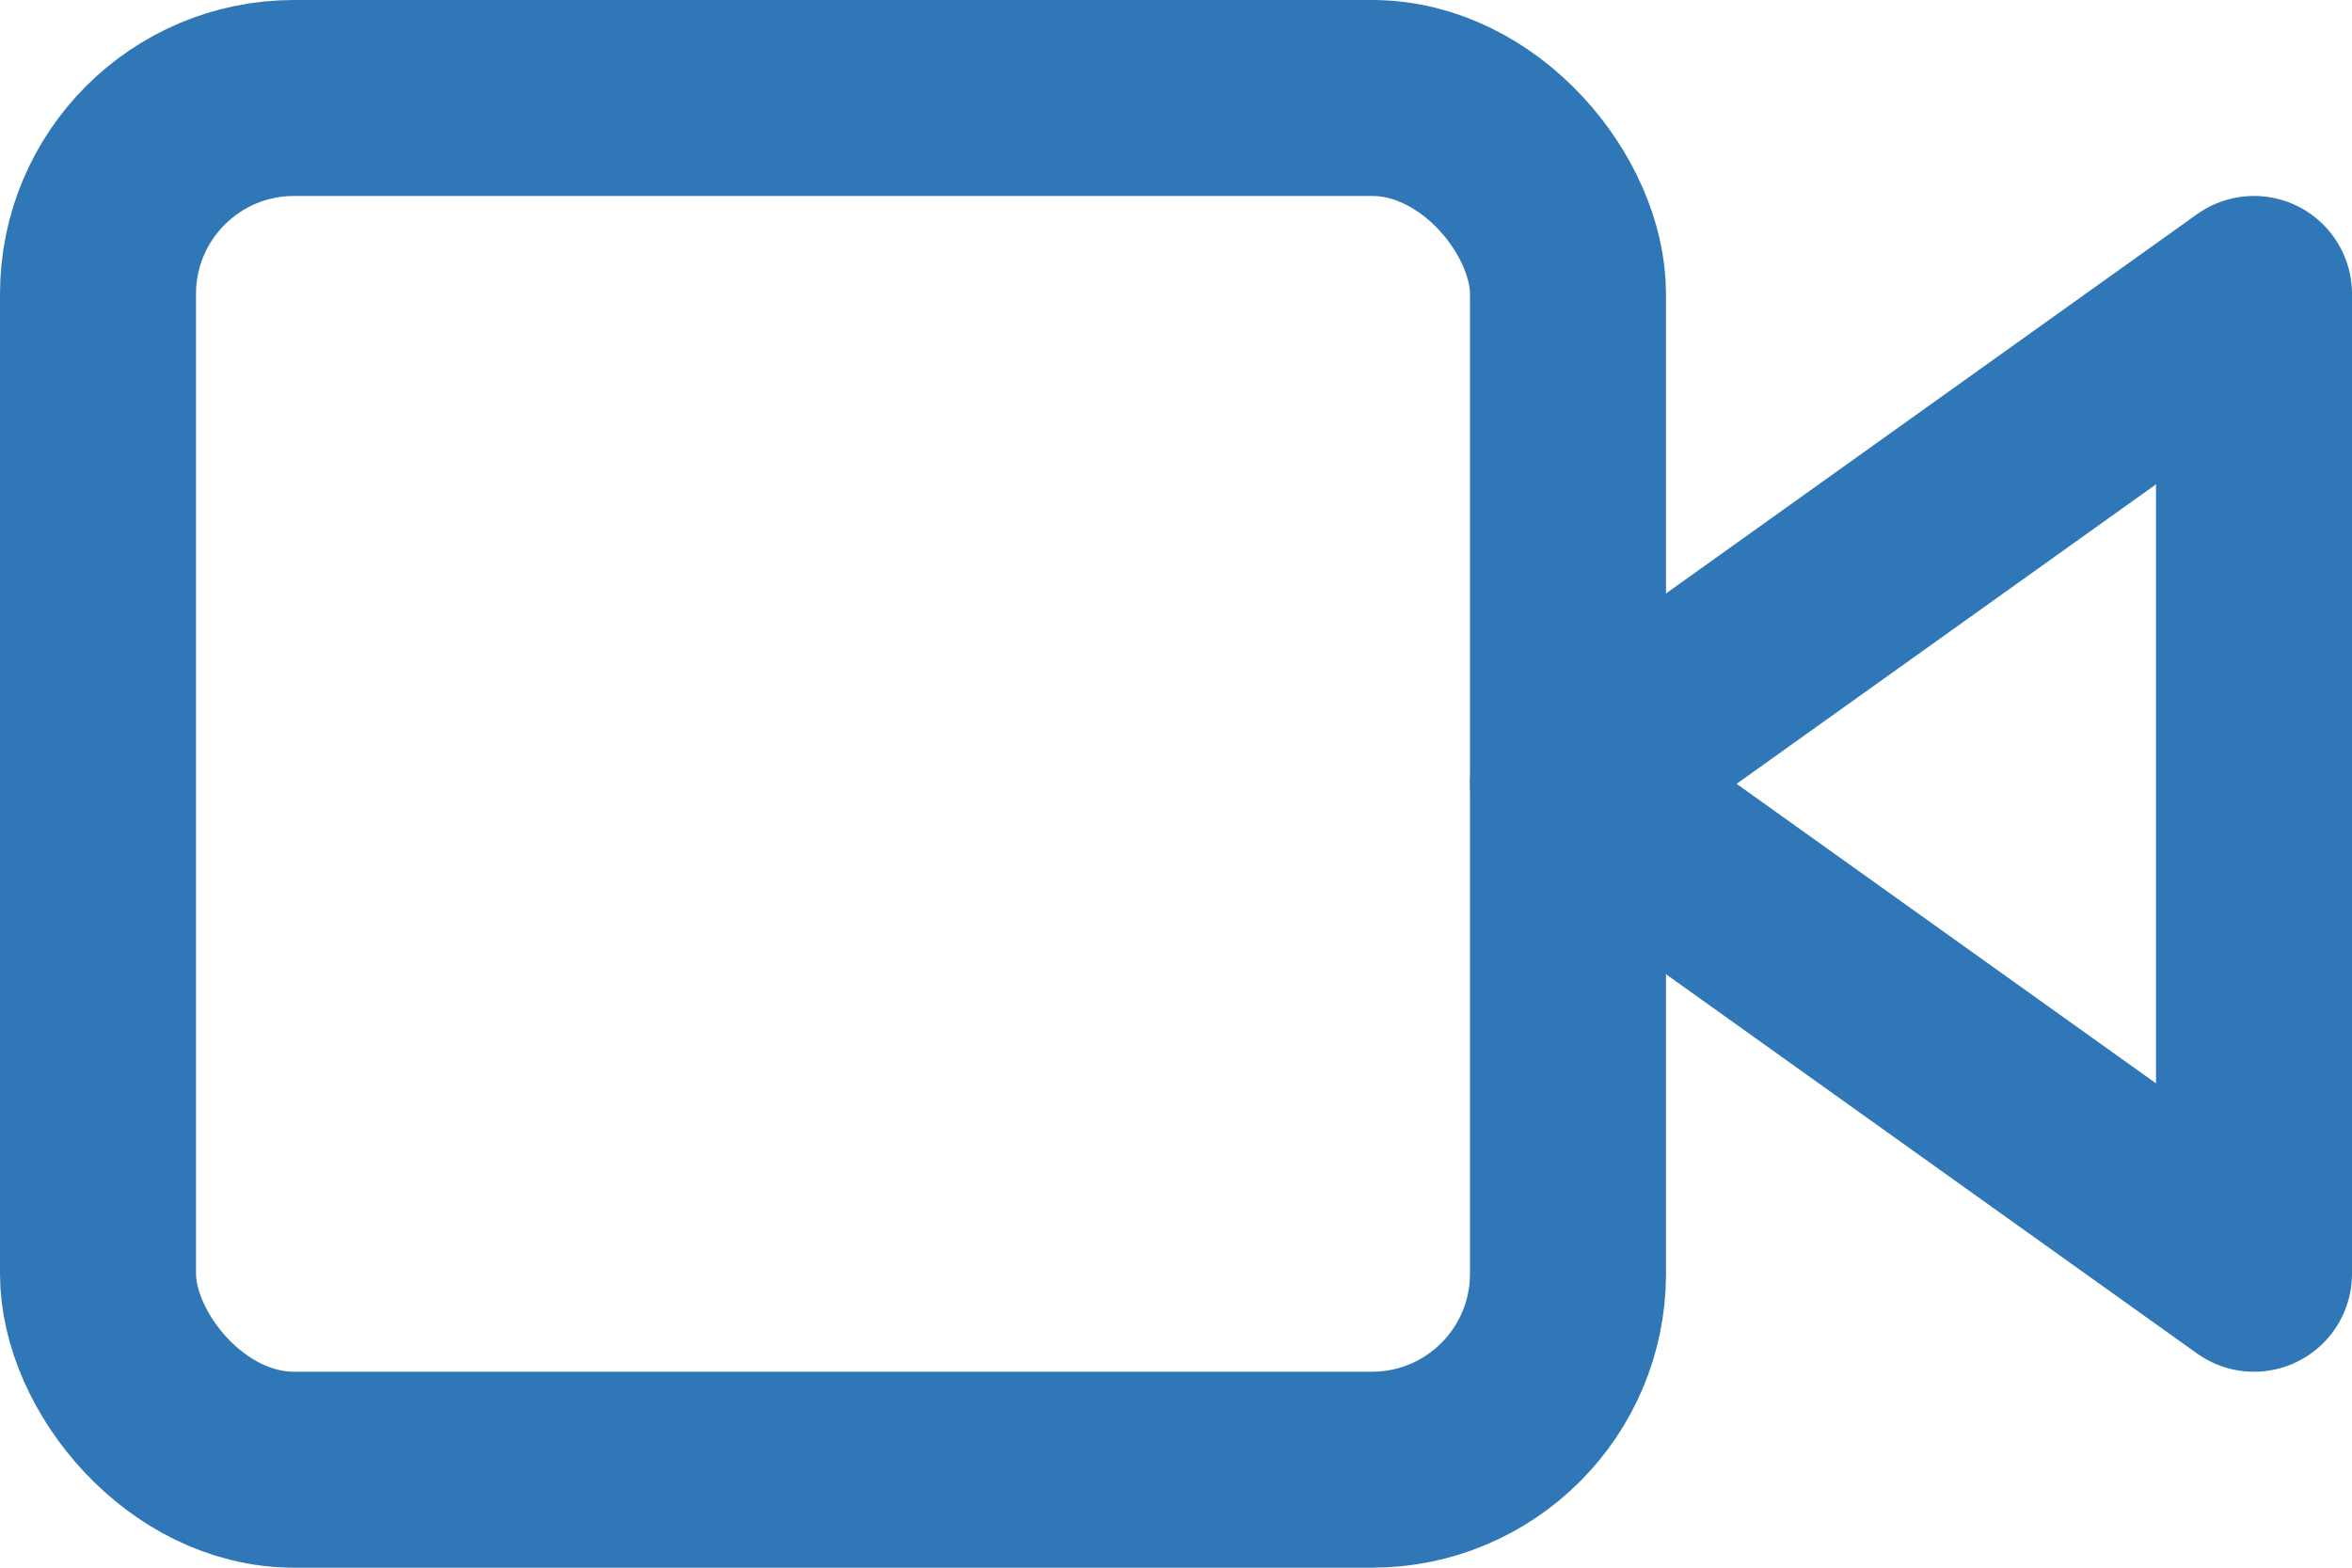 <svg xmlns="http://www.w3.org/2000/svg" width="24" height="16" viewBox="0 0 24 16">
  <g id="video" transform="translate(0 -4)">
    <path id="Path_2764" data-name="Path 2764" d="M23,7l-7,5,7,5Z" fill="none" stroke="#2f77b6" stroke-linecap="round" stroke-linejoin="round" stroke-width="2"/>
    <rect id="Rectangle_2766" data-name="Rectangle 2766" width="15" height="14" rx="2" transform="translate(1 5)" fill="none" stroke="#2f77b6" stroke-linecap="round" stroke-linejoin="round" stroke-width="2"/>
  </g>
</svg>
